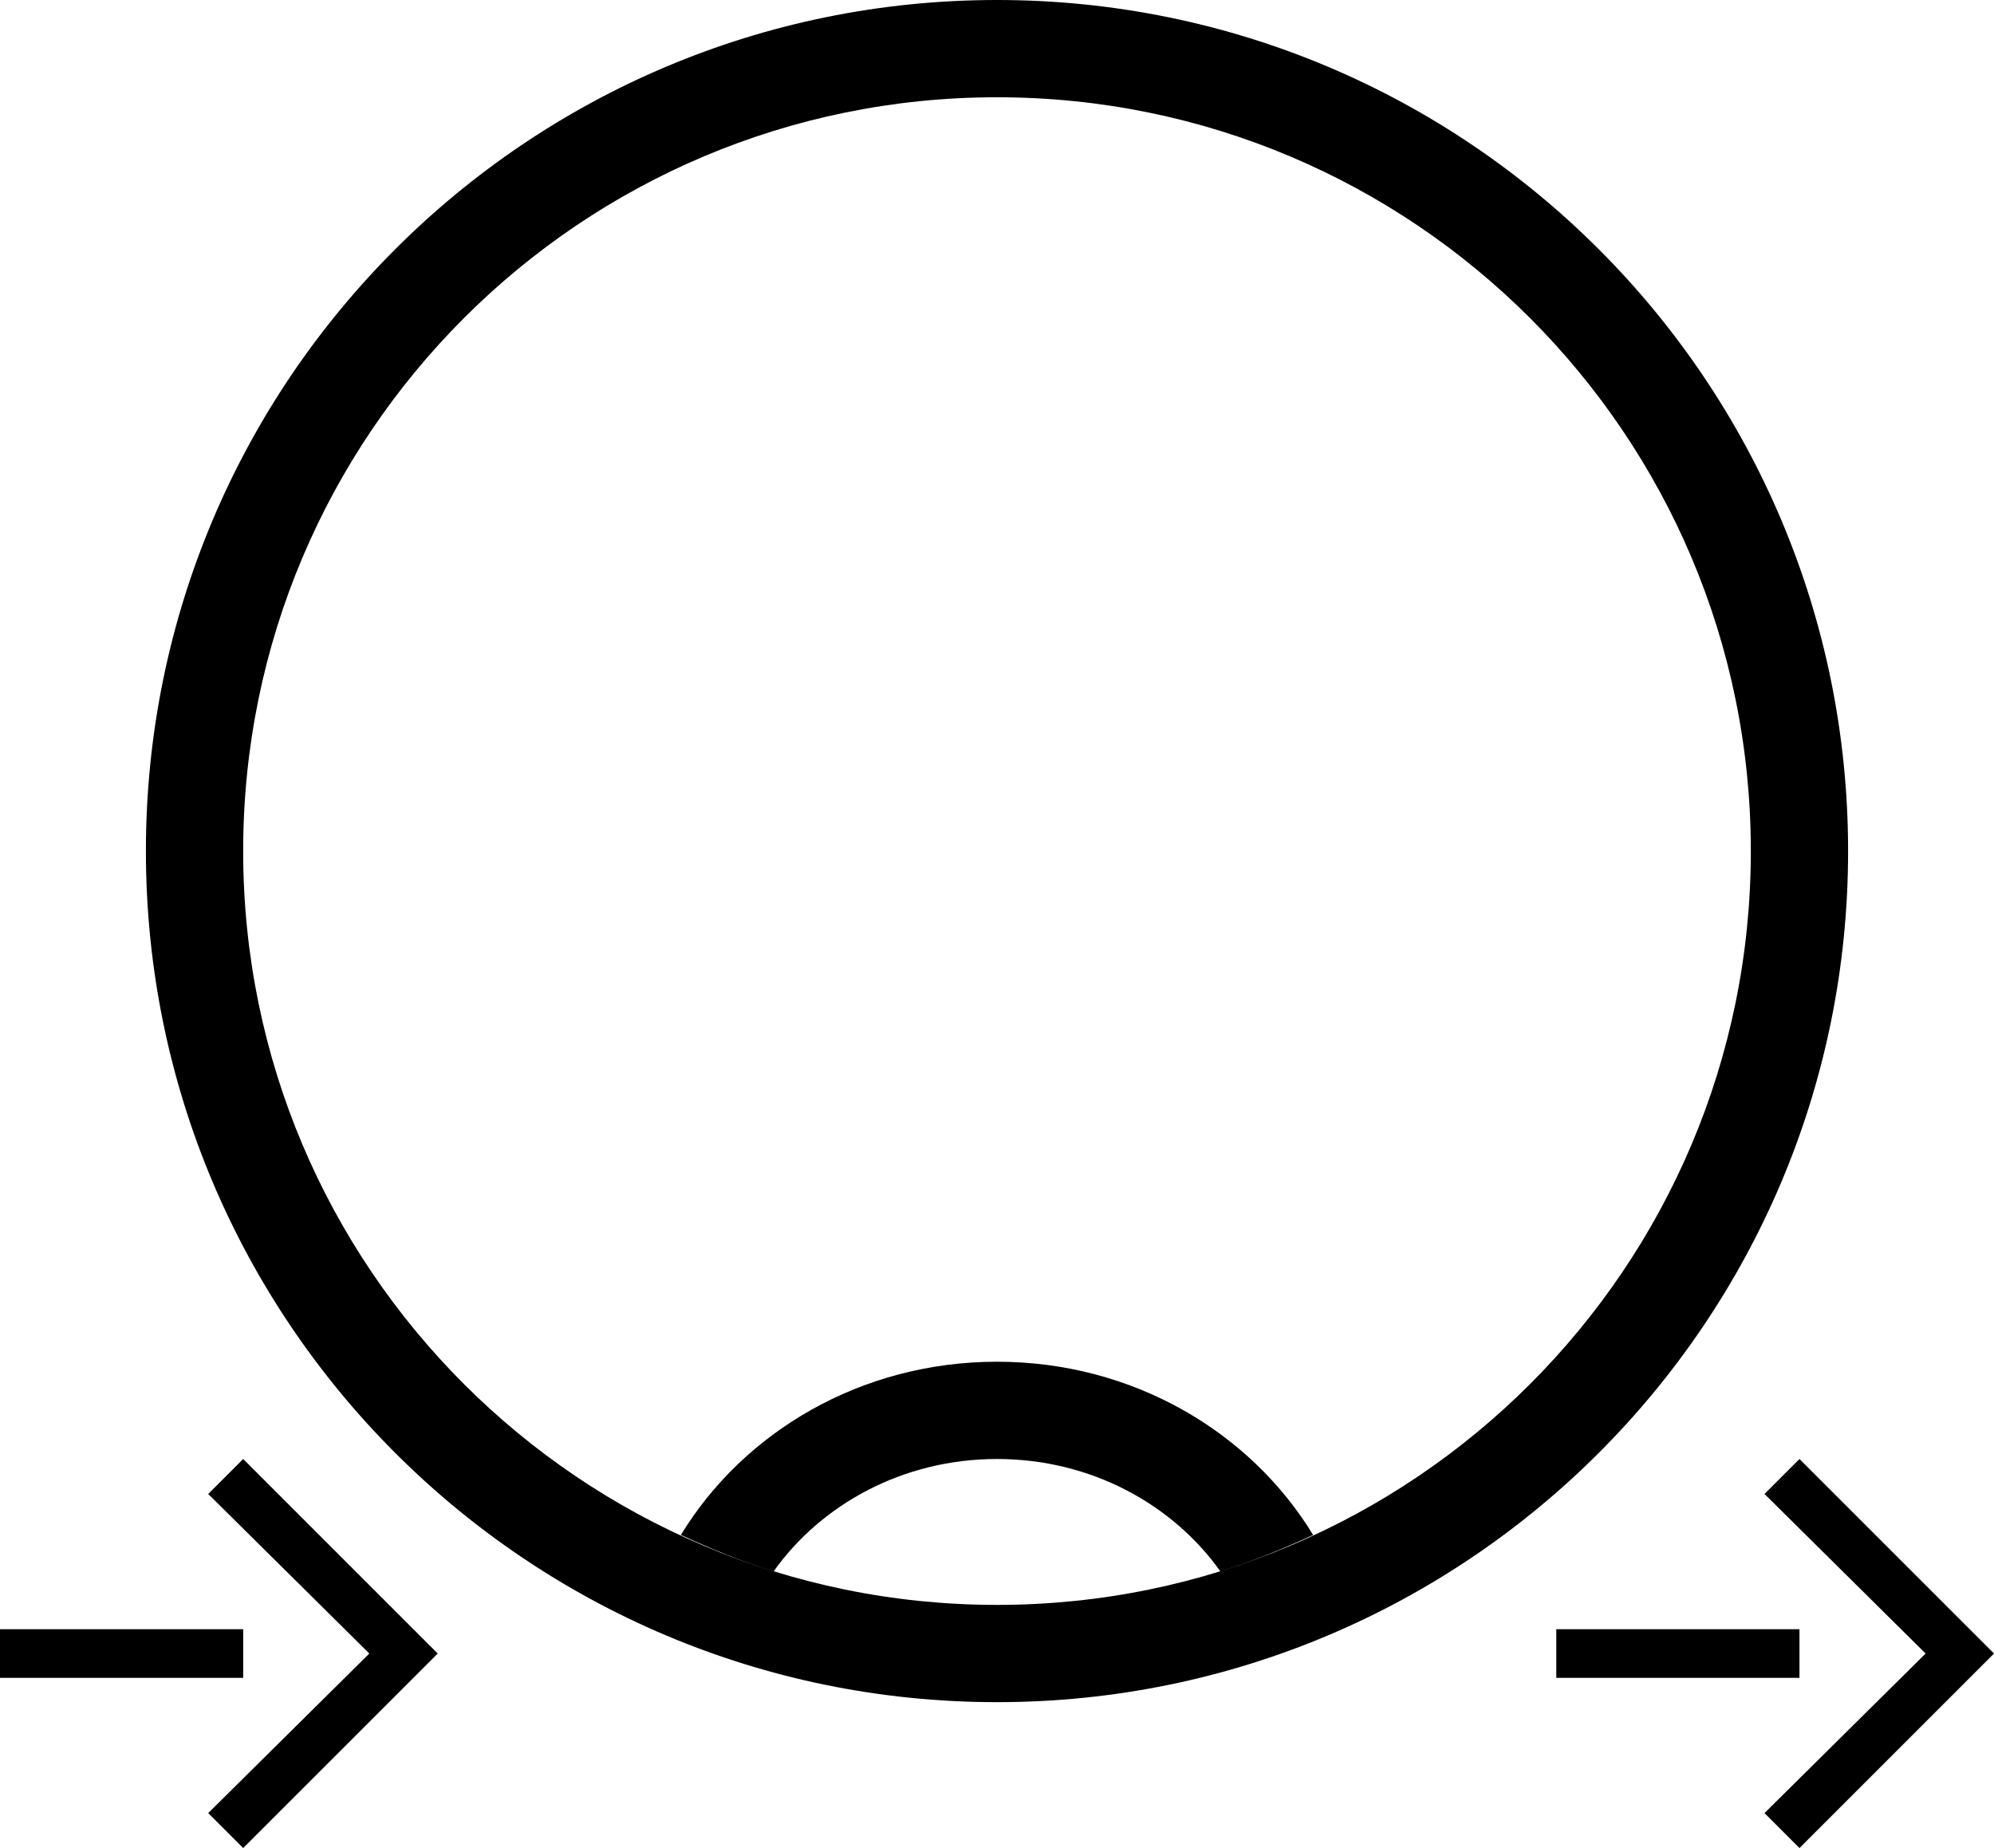 <?xml version="1.0" encoding="UTF-8" standalone="no"?>
<svg
   xmlns:dc="http://purl.org/dc/elements/1.1/"
   xmlns:cc="http://creativecommons.org/ns#"
   xmlns:rdf="http://www.w3.org/1999/02/22-rdf-syntax-ns#"
   xmlns:svg="http://www.w3.org/2000/svg"
   xmlns="http://www.w3.org/2000/svg"
   xmlns:sodipodi="http://sodipodi.sourceforge.net/DTD/sodipodi-0.dtd"
   xmlns:inkscape="http://www.inkscape.org/namespaces/inkscape"
   version="1.0"
   width="41"
   height="38"
   id="svg2"
   inkscape:version="0.47 r22583"
   sodipodi:docname="04-05-009-01-01-07.svg">
  <defs
     id="defs14">
    <inkscape:perspective
       sodipodi:type="inkscape:persp3d"
       inkscape:vp_x="0 : 17.5 : 1"
       inkscape:vp_y="0 : 1000 : 0"
       inkscape:vp_z="36 : 17.5 : 1"
       inkscape:persp3d-origin="18 : 11.666667 : 1"
       id="perspective16" />
  </defs>
  <sodipodi:namedview
     pagecolor="#ffffff"
     bordercolor="#666666"
     borderopacity="1"
     objecttolerance="10"
     gridtolerance="10"
     guidetolerance="10"
     inkscape:pageopacity="0"
     inkscape:pageshadow="2"
     inkscape:window-width="993"
     inkscape:window-height="789"
     id="namedview12"
     showgrid="true"
     inkscape:zoom="14.452681"
     inkscape:cx="18"
     inkscape:cy="19"
     inkscape:window-x="209"
     inkscape:window-y="0"
     inkscape:window-maximized="0"
     inkscape:current-layer="svg2">
    <inkscape:grid
       type="xygrid"
       id="grid2822" />
  </sodipodi:namedview>
  <path
     style="fill:#000000;fill-opacity:1;stroke:none"
     d="M 20.5,0 C 10.835,0 3,7.835 3,17.5 3,27.165 10.835,35 20.5,35 30.165,35 38,27.165 38,17.5 38,7.835 30.165,0 20.5,0 z m 0,2 C 29.06,2 36,8.94 36,17.5 36,26.06 29.06,33 20.5,33 11.94,33 5,26.06 5,17.5 5,8.94 11.94,2 20.5,2 z"
     id="path2824" />
  <path
     style="fill:#000000;fill-opacity:1;stroke:none"
     d="M 25.094,32.312 C 25.747,32.109 26.387,31.847 27,31.562 25.712,29.446 23.298,28 20.5,28 c -2.798,0 -5.212,1.446 -6.5,3.562 0.613,0.284 1.253,0.547 1.906,0.75 C 16.885,30.935 18.563,30 20.5,30 c 1.937,0 3.615,0.935 4.594,2.312 z"
     id="path2823" />
  <path
     style="fill:#000000;fill-opacity:1;stroke:none"
     d="M 0 33.5 L 0 34.5 L 5 34.5 L 5 33.5 L 0 33.5 z "
     id="path2922" />
  <path
     style="fill:#000000;fill-opacity:1;stroke:none"
     d="m 9,34 -4,-4 -0.719,0.719 3.313,3.281 -3.313,3.281 0.719,0.719 4,-4 z"
     id="path2914" />
  <path
     style="fill:#000000;fill-opacity:1;stroke:none"
     d="M 32 33.5 L 32 34.5 L 37 34.5 L 37 33.5 L 32 33.5 z "
     id="path2934" />
  <path
     id="path2936"
     d="m 41,34 -4,-4 -0.719,0.719 3.313,3.281 -3.313,3.281 0.719,0.719 L 41,34 z"
     style="fill:#000000;fill-opacity:1;stroke:none" />
</svg>
